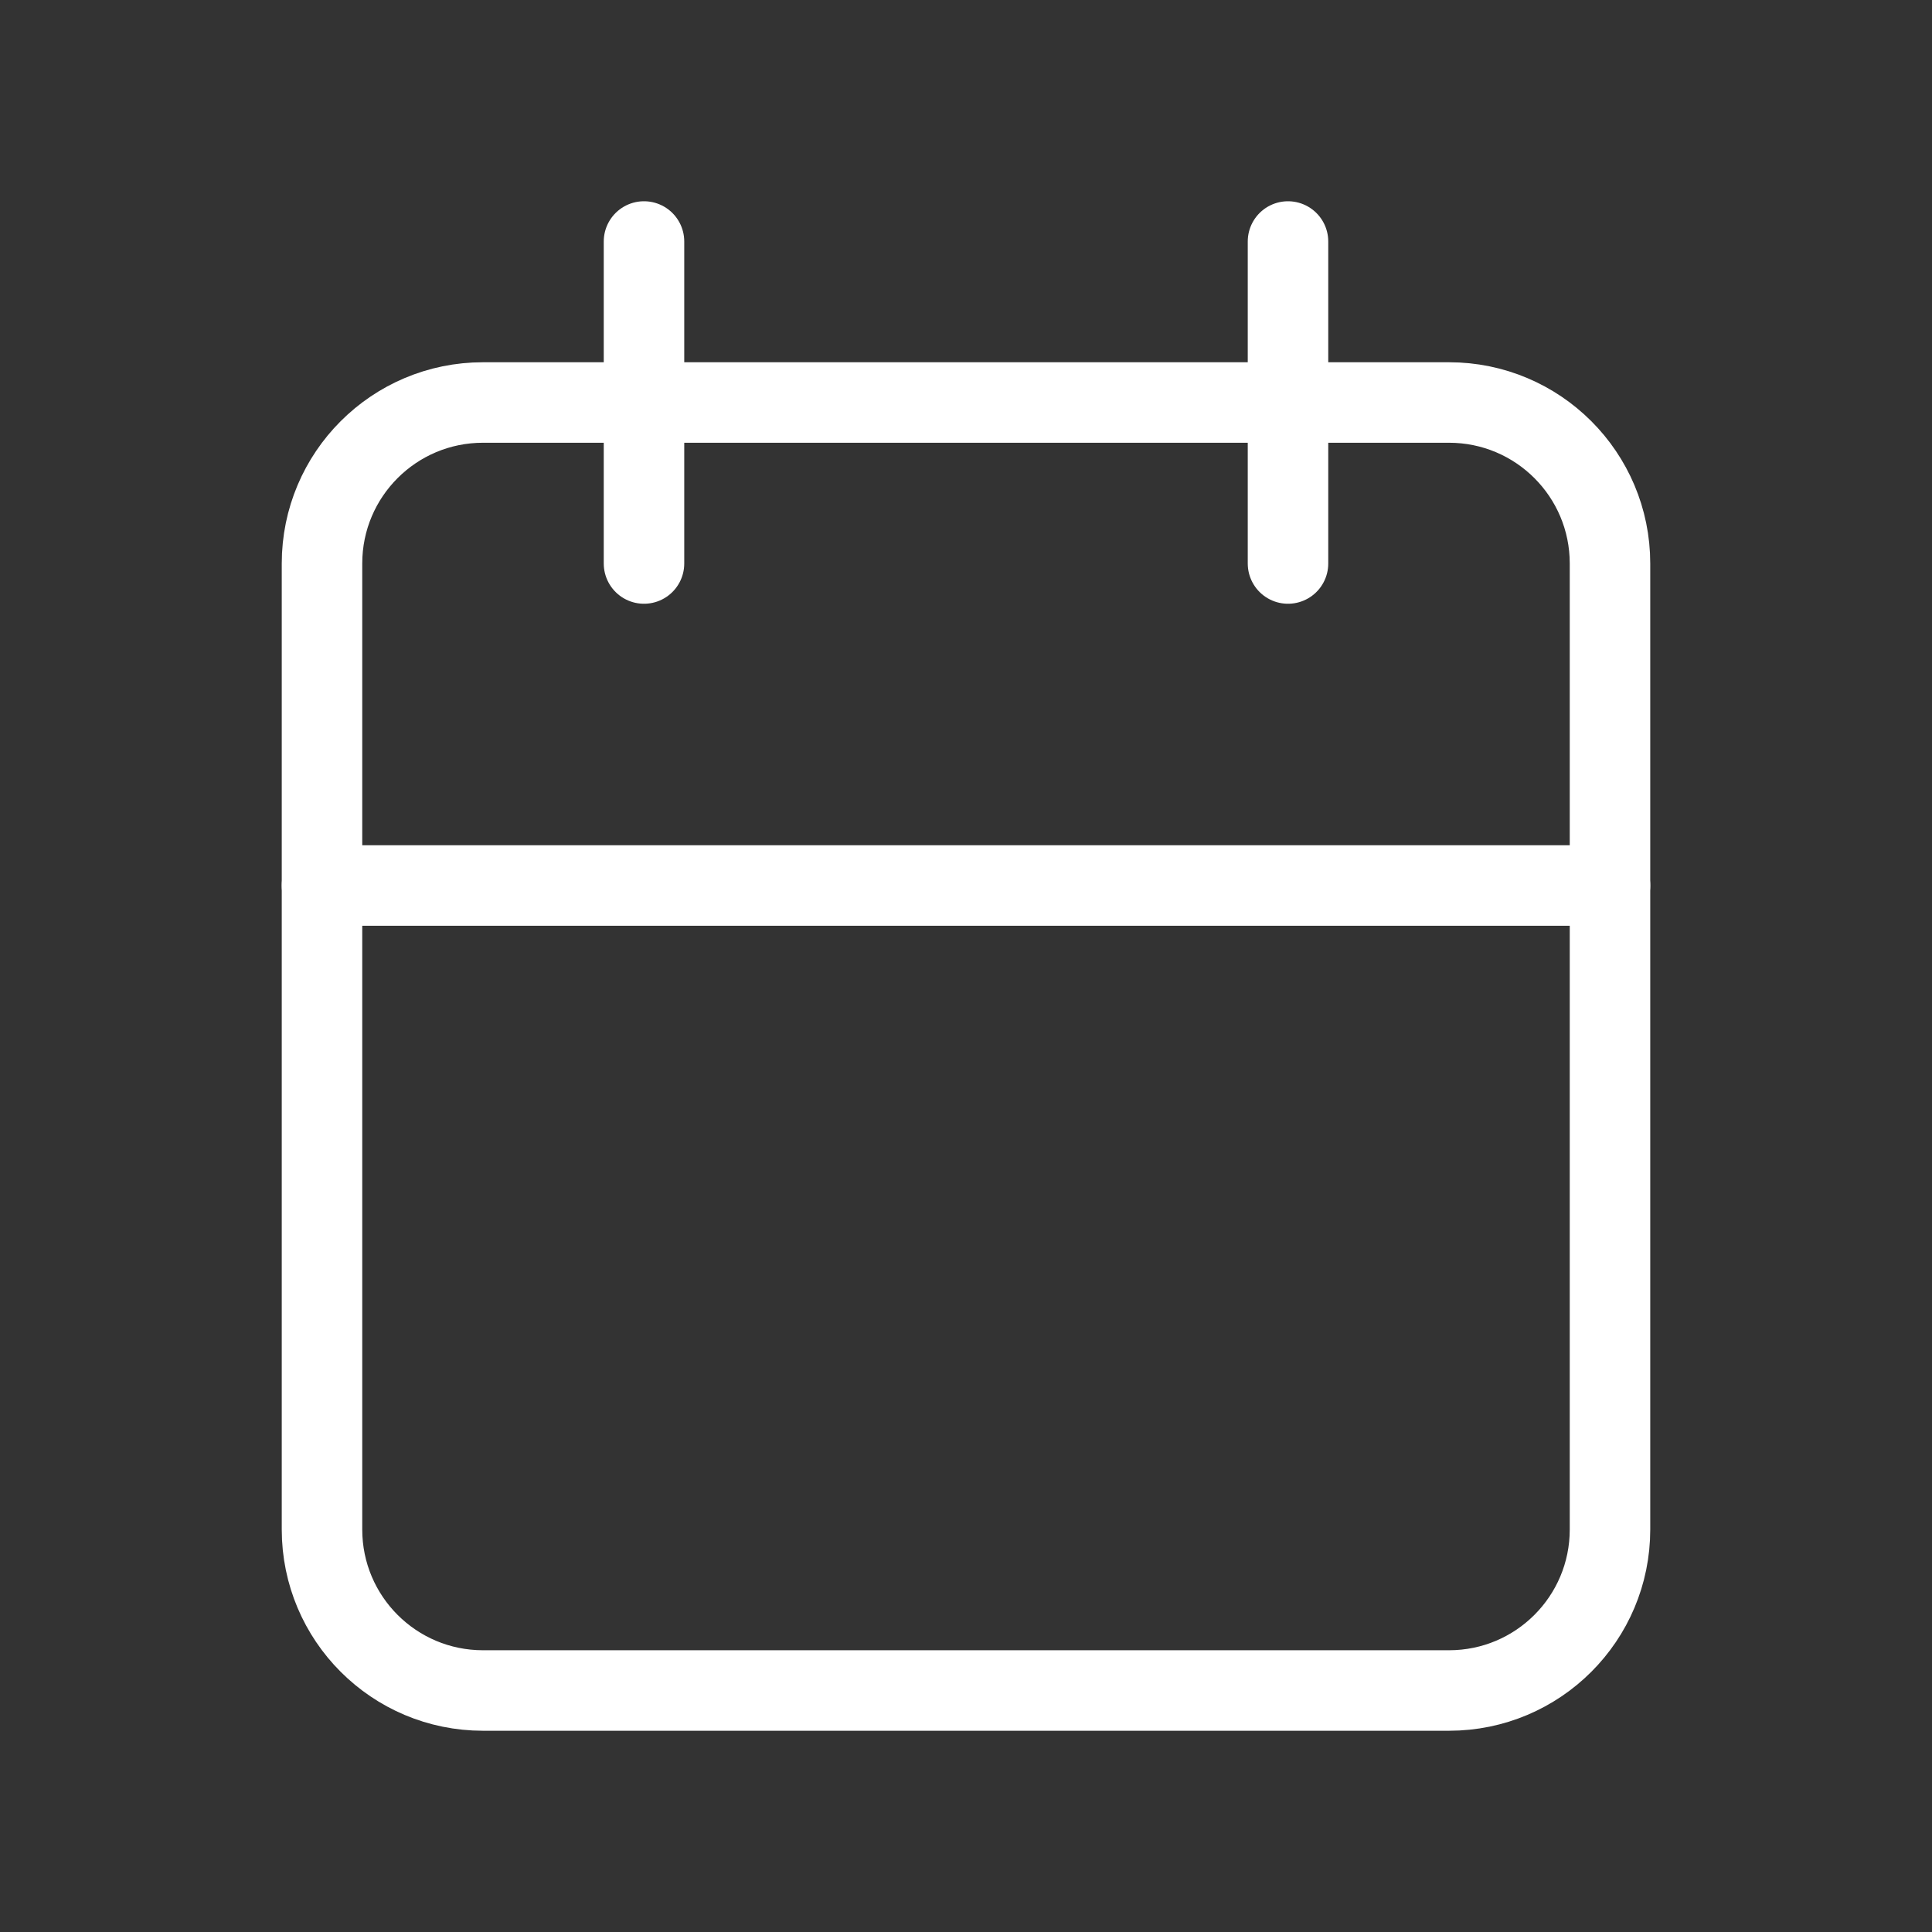 <svg width="24" height="24" viewBox="0 0 24 24" fill="none" xmlns="http://www.w3.org/2000/svg">
<rect x="0" y="0" width="24" height="24" fill="#333333" stroke="none"/>
<g clip-path="url(#clip0_233_4964)">
<path d="M18 5H6C4.895 5 4 5.895 4 7V19C4 20.105 4.895 21 6 21H18C19.105 21 20 20.105 20 19V7C20 5.895 19.105 5 18 5Z" stroke="white" stroke-linecap="round"/>
<path d="M8 3V7" stroke="white" stroke-linecap="round"/>
<path d="M16 3V7" stroke="white" stroke-linecap="round"/>
<path d="M4 11H20" stroke="white" stroke-linecap="round"/>
</g>
<defs>
<clipPath id="clip0_233_4964">
<rect width="24" height="24" fill="white"/>
</clipPath>
</defs>
</svg>
